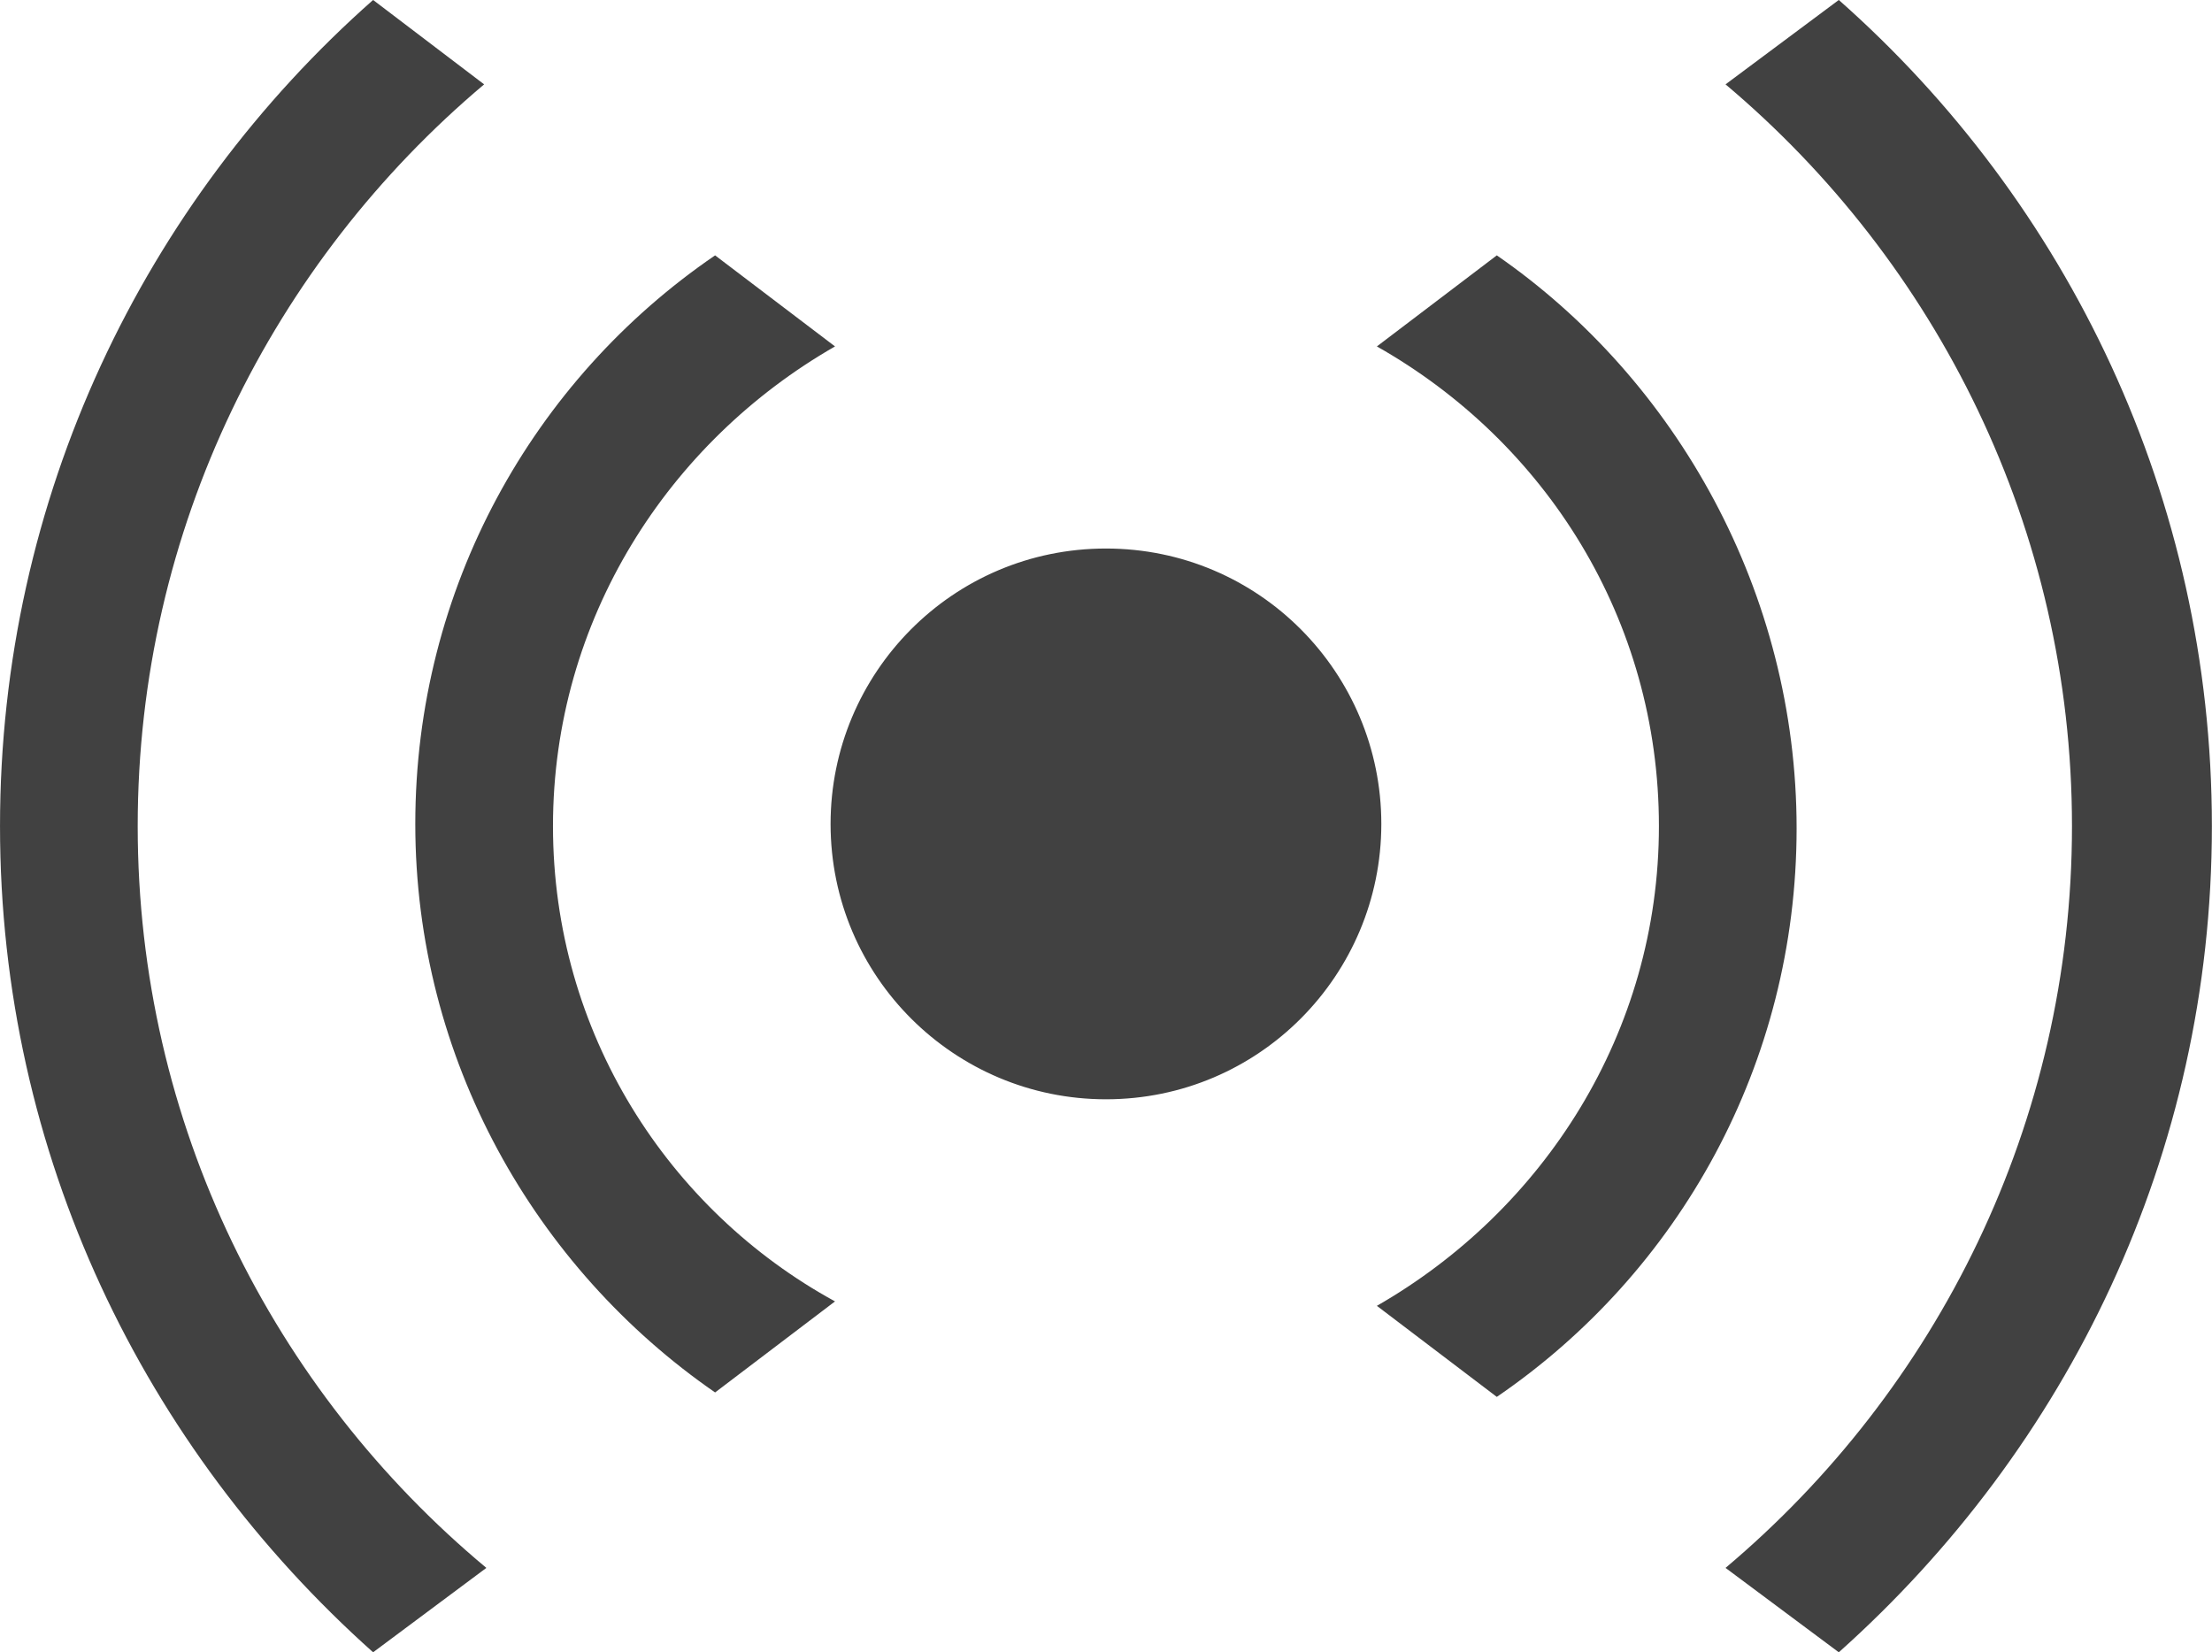 <?xml version="1.0" encoding="UTF-8" standalone="no"?>
<svg
   xmlns:dc="http://purl.org/dc/elements/1.1/"
   xmlns:cc="http://creativecommons.org/ns#"
   xmlns:rdf="http://www.w3.org/1999/02/22-rdf-syntax-ns#"
   xmlns:svg="http://www.w3.org/2000/svg"
   xmlns="http://www.w3.org/2000/svg"
   xmlns:sodipodi="http://sodipodi.sourceforge.net/DTD/sodipodi-0.dtd"
   xmlns:inkscape="http://www.inkscape.org/namespaces/inkscape"
   version="1.1"
   id="Layer_1"
   x="0px"
   y="0px"
   viewBox="0 0 66.935 50"
   xml:space="preserve"
   sodipodi:docname="home-ping.svg"
   width="66.935"
   height="50"
   inkscape:version="0.92.5 (2060ec1f9f, 2020-04-08)"><defs
   id="defs11" /><sodipodi:namedview
   pagecolor="#ffffff"
   bordercolor="#666666"
   borderopacity="1"
   objecttolerance="10"
   gridtolerance="10"
   guidetolerance="10"
   inkscape:pageopacity="0"
   inkscape:pageshadow="2"
   inkscape:window-width="1920"
   inkscape:window-height="1144"
   id="namedview9"
   showgrid="false"
   inkscape:zoom="2.36"
   inkscape:cx="-38.335593"
   inkscape:cy="37.399999"
   inkscape:window-x="0"
   inkscape:window-y="24"
   inkscape:window-maximized="1"
   inkscape:current-layer="Layer_1" />
<style
   type="text/css"
   id="style2">
	.st0{fill-rule:evenodd;clip-rule:evenodd;fill:#414141;}
</style>
<g
   id="g6"
   transform="matrix(0.672,0,0,0.672,-0.134,-8.737)">
	<path
   class="st0"
   d="m 25.1,50.2 c 0,-9.3 5.2,-17.3 12.7,-21.6 l -5.4,-4.1 c -8.2,5.6 -13.5,15 -13.5,25.6 0,10.6 5.4,20 13.5,25.6 l 5.4,-4.1 C 30.3,67.5 25.1,59.5 25.1,50.2 Z m -18.7,0 C 6.4,36.8 12.5,24.8 22,16.8 L 17,13 C 6.7,22.1 0.2,35.4 0.2,50.2 0.2,65 6.7,78.2 17,87.4 l 5.1,-3.8 C 12.5,75.6 6.4,63.6 6.4,50.2 Z M 83,13 77.9,16.8 c 9.5,8 15.6,20 15.6,33.4 0,13.4 -6.1,25.4 -15.6,33.4 L 83,87.4 C 93.3,78.2 99.8,65 99.8,50.2 99.8,35.4 93.3,22.1 83,13 Z M 50,37.7 c -6.9,0 -12.4,5.6 -12.4,12.4 0,6.9 5.6,12.4 12.4,12.4 6.9,0 12.4,-5.6 12.4,-12.4 0,-6.8 -5.5,-12.4 -12.4,-12.4 z m 17.6,-13.2 -5.4,4.1 c 7.6,4.3 12.7,12.3 12.7,21.6 0,9.3 -5.2,17.3 -12.7,21.6 l 5.4,4.1 c 8.2,-5.6 13.5,-15 13.5,-25.6 0,-10.6 -5.4,-20.2 -13.5,-25.8 z"
   id="path4"
   inkscape:connector-curvature="0"
   style="clip-rule:evenodd;fill:#414141;fill-rule:evenodd" />
</g>
</svg>